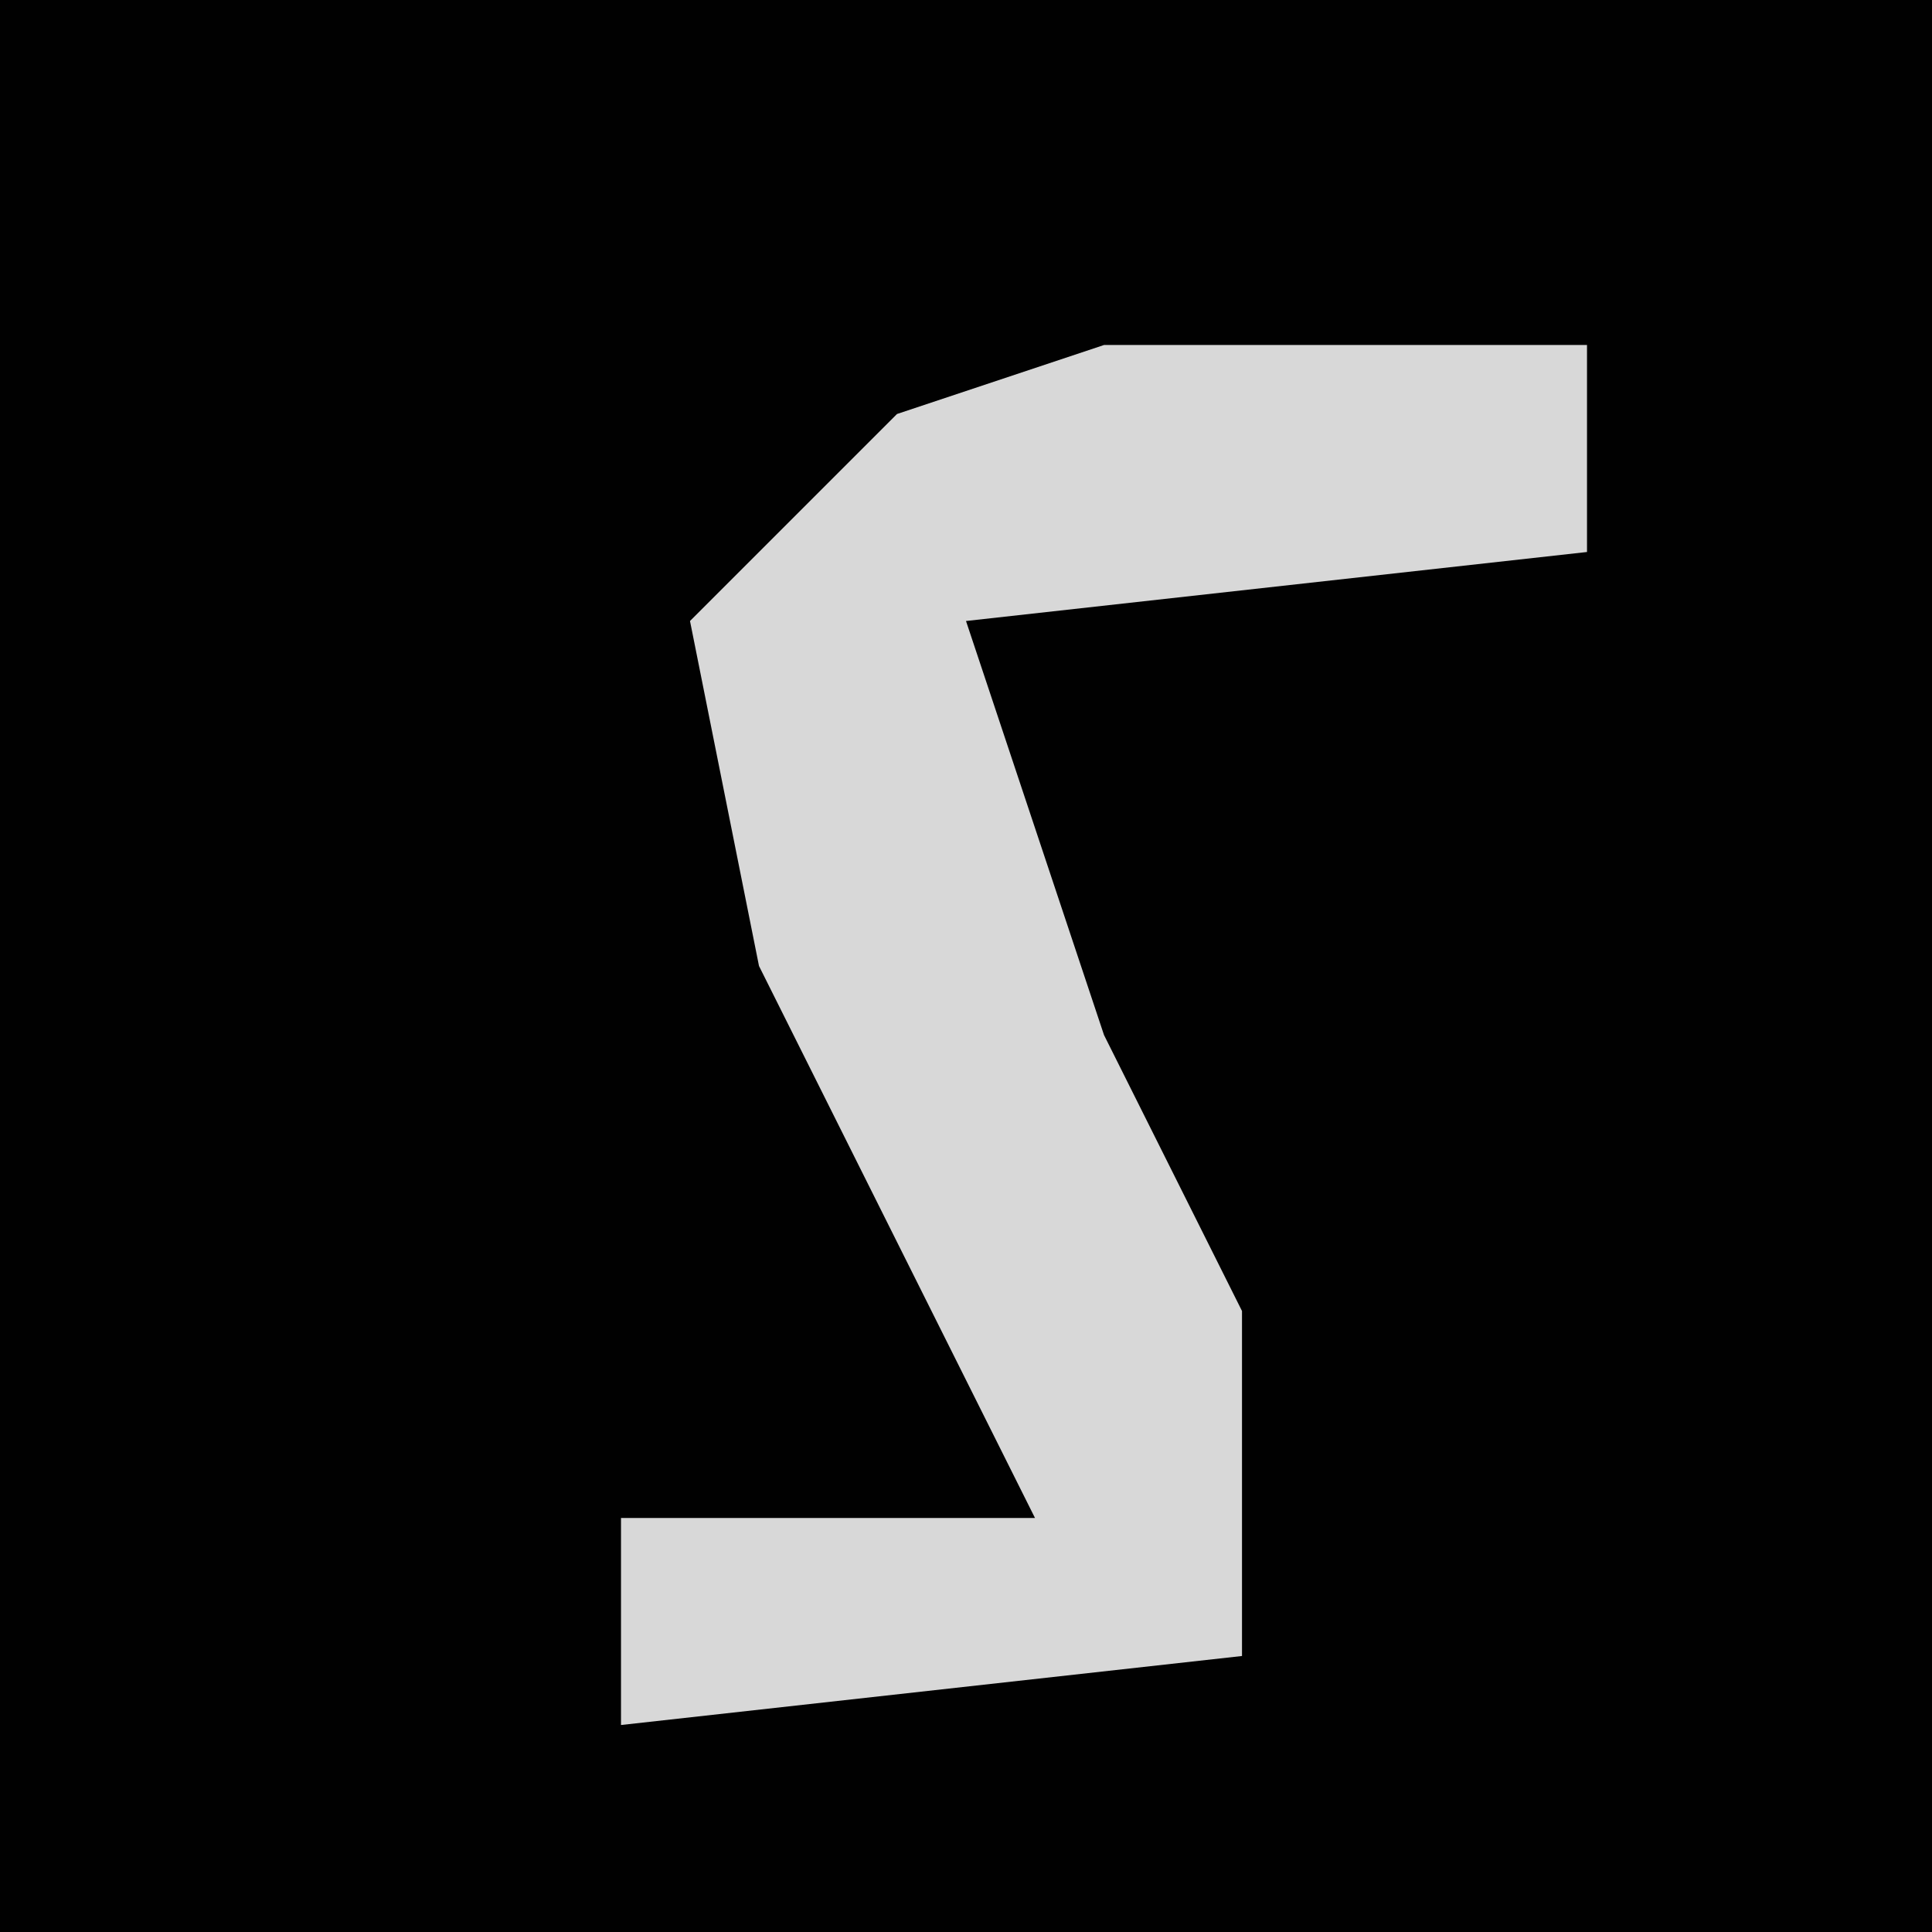 <?xml version="1.0" encoding="UTF-8"?>
<svg version="1.1" xmlns="http://www.w3.org/2000/svg" width="28" height="28">
<path d="M0,0 L28,0 L28,28 L0,28 Z " fill="#010101" transform="translate(0,0)"/>
<path d="M0,0 L7,0 L7,3 L-2,4 L0,10 L2,14 L2,19 L-7,20 L-7,17 L-1,17 L-5,9 L-6,4 L-3,1 Z " fill="#D8D8D8" transform="translate(16,5)"/>
</svg>
